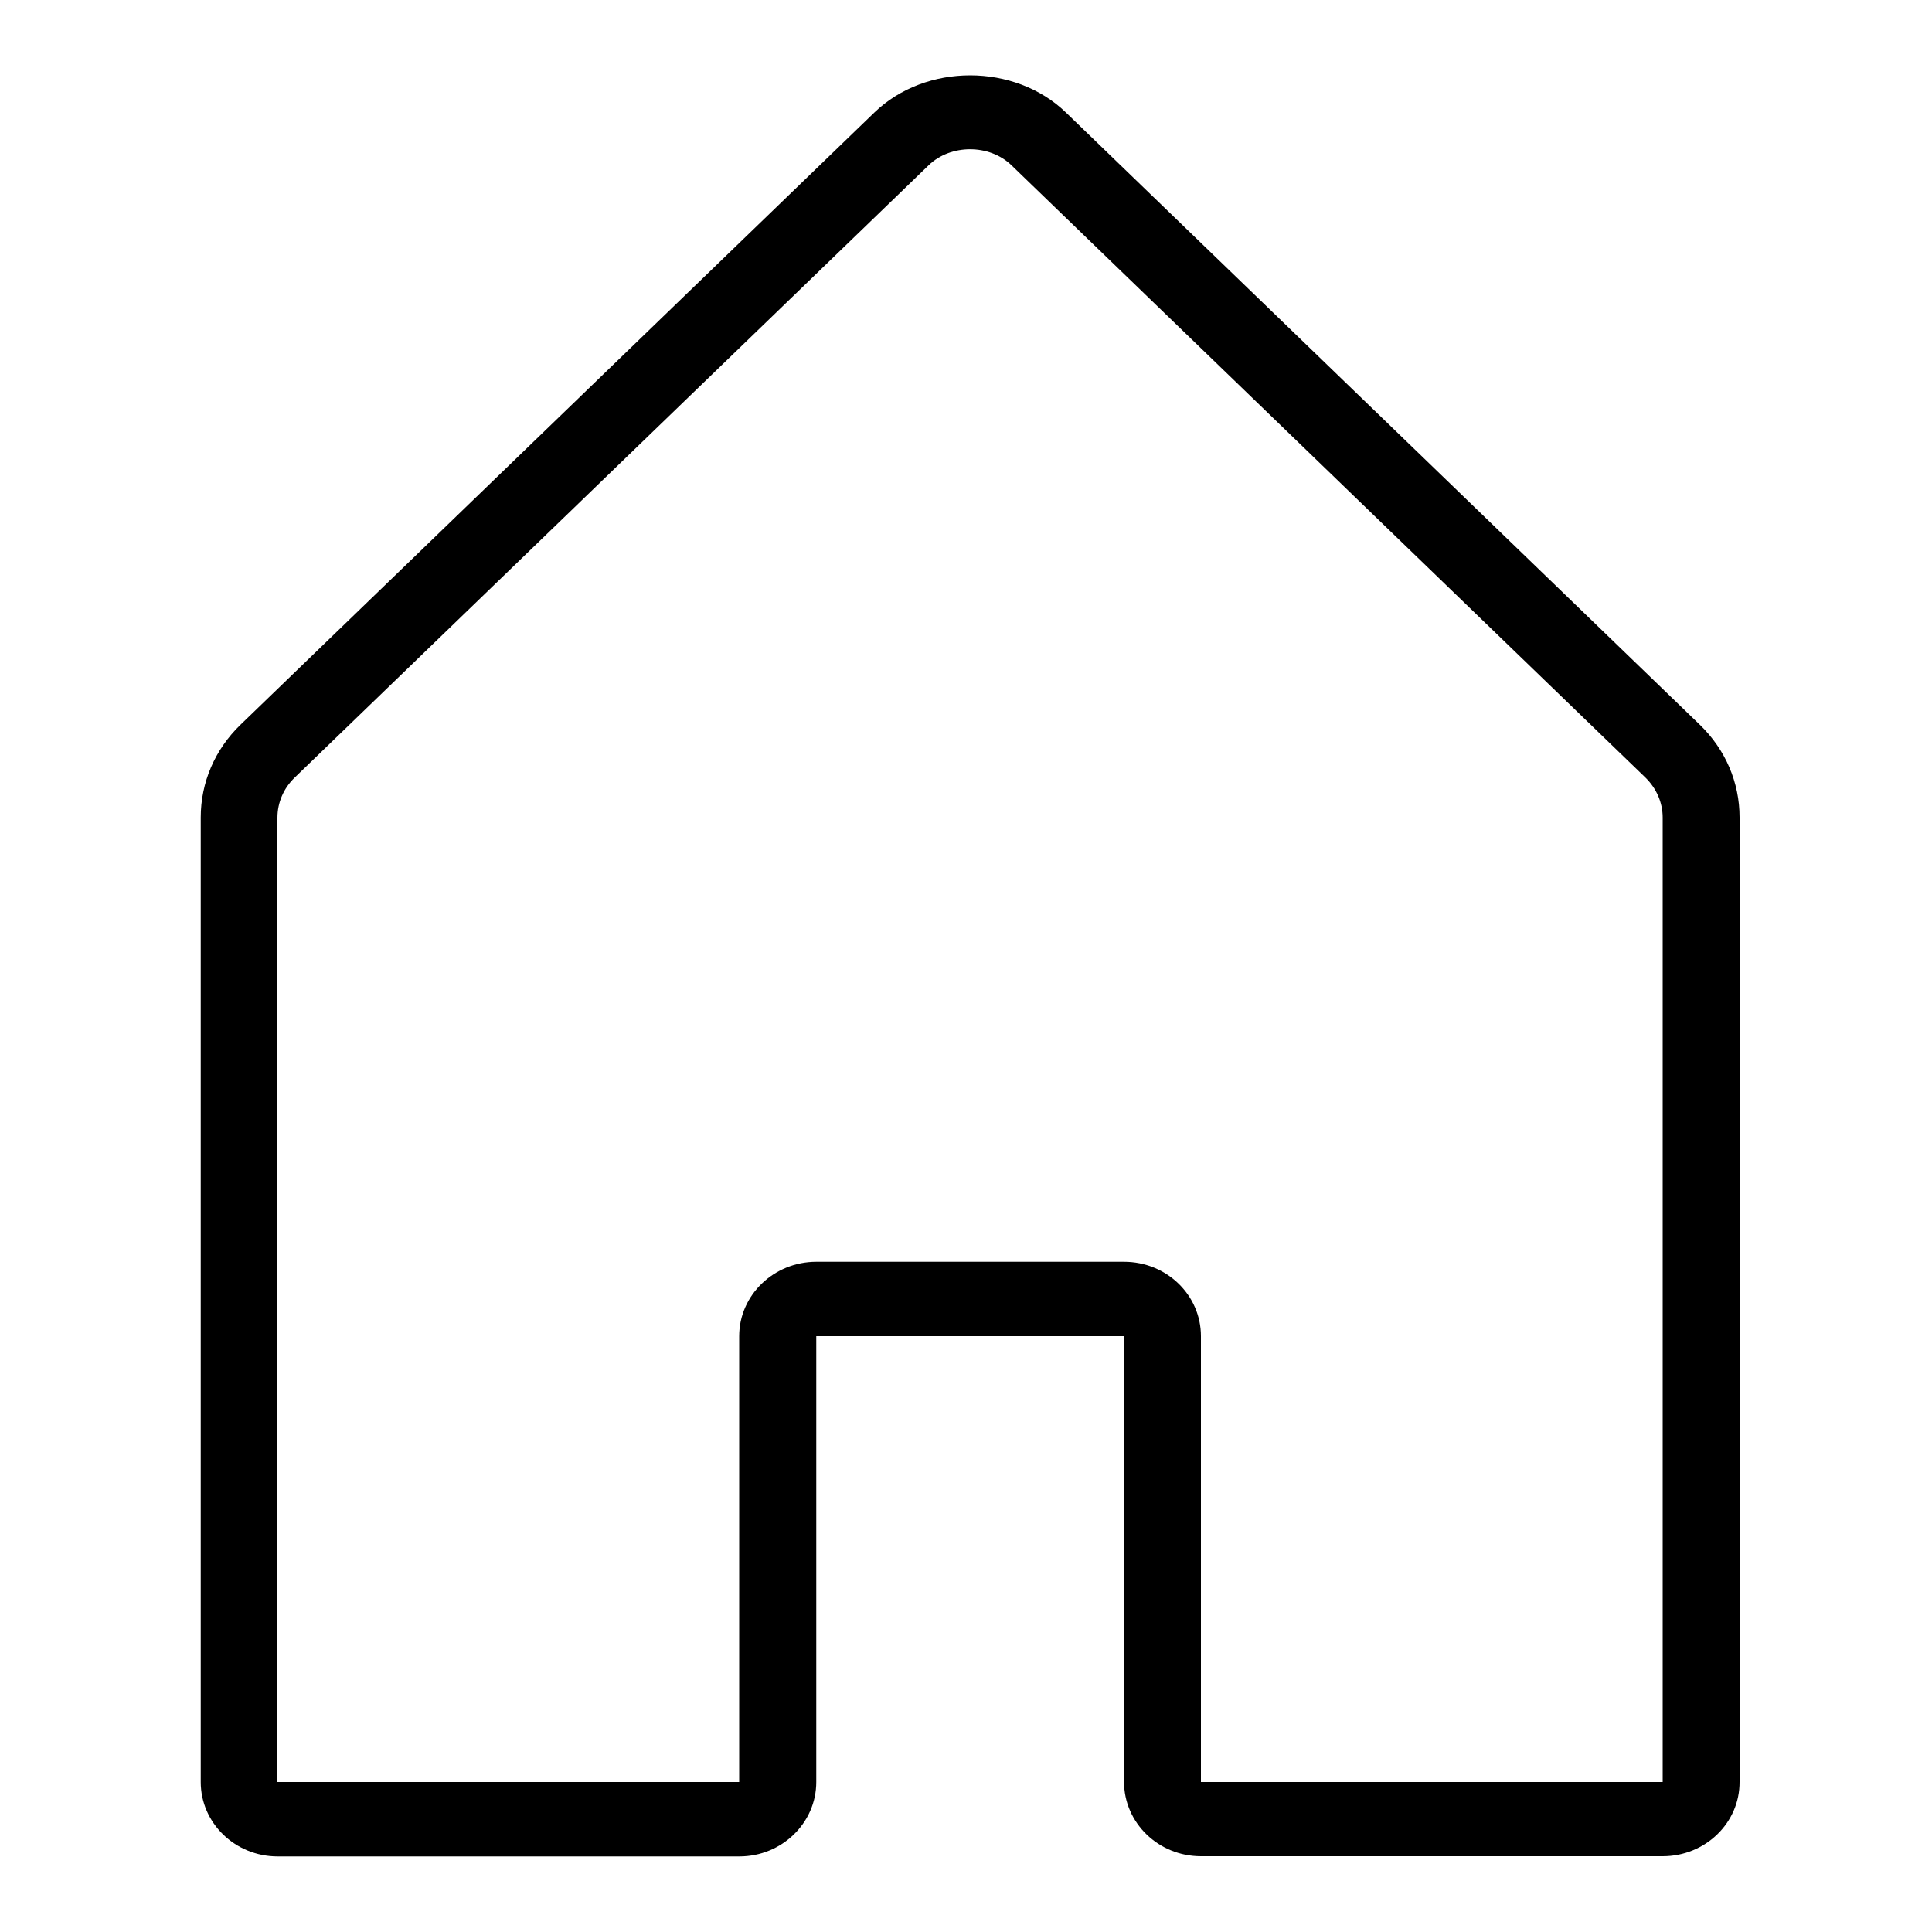 <?xml version="1.0" encoding="utf-8"?>
<!-- Svg Vector Icons : http://www.onlinewebfonts.com/icon -->
<!DOCTYPE svg PUBLIC "-//W3C//DTD SVG 1.1//EN" "http://www.w3.org/Graphics/SVG/1.1/DTD/svg11.dtd">
<svg version="1.1" xmlns="http://www.w3.org/2000/svg" xmlns:xlink="http://www.w3.org/1999/xlink" x="0px" y="0px" viewBox="0 0 1000 1000" enable-background="new 0 0 1000 1000" xml:space="preserve">
<g><path d="M990,39.2H10"/><path d="M860.6,960.8h-239c-22,0-39.8-17.3-39.8-38.5V691.6H422.5v230.8c0,21.2-17.9,38.5-39.8,38.5h-239c-22,0-39.8-17.3-39.8-38.5V423.1c0-18.1,7.3-35.1,20.5-47.9l328.2-317c26.5-25.6,72.6-25.6,99.1,0l328.2,317c13.2,12.8,20.5,29.8,20.5,47.9v499.2C900.5,943.6,882.6,960.8,860.6,960.8z M422.5,653.1h159.3c22,0,39.8,17.2,39.8,38.5v230.8h239l0-499.2c0-7.8-3.2-15.1-8.9-20.7l-328.2-317c-11.4-11-31.4-11-42.8,0l-328.2,317c-5.7,5.5-8.9,12.9-8.9,20.7v499.2h239V691.6C382.6,670.4,400.5,653.1,422.5,653.1z"/></g>
</svg>